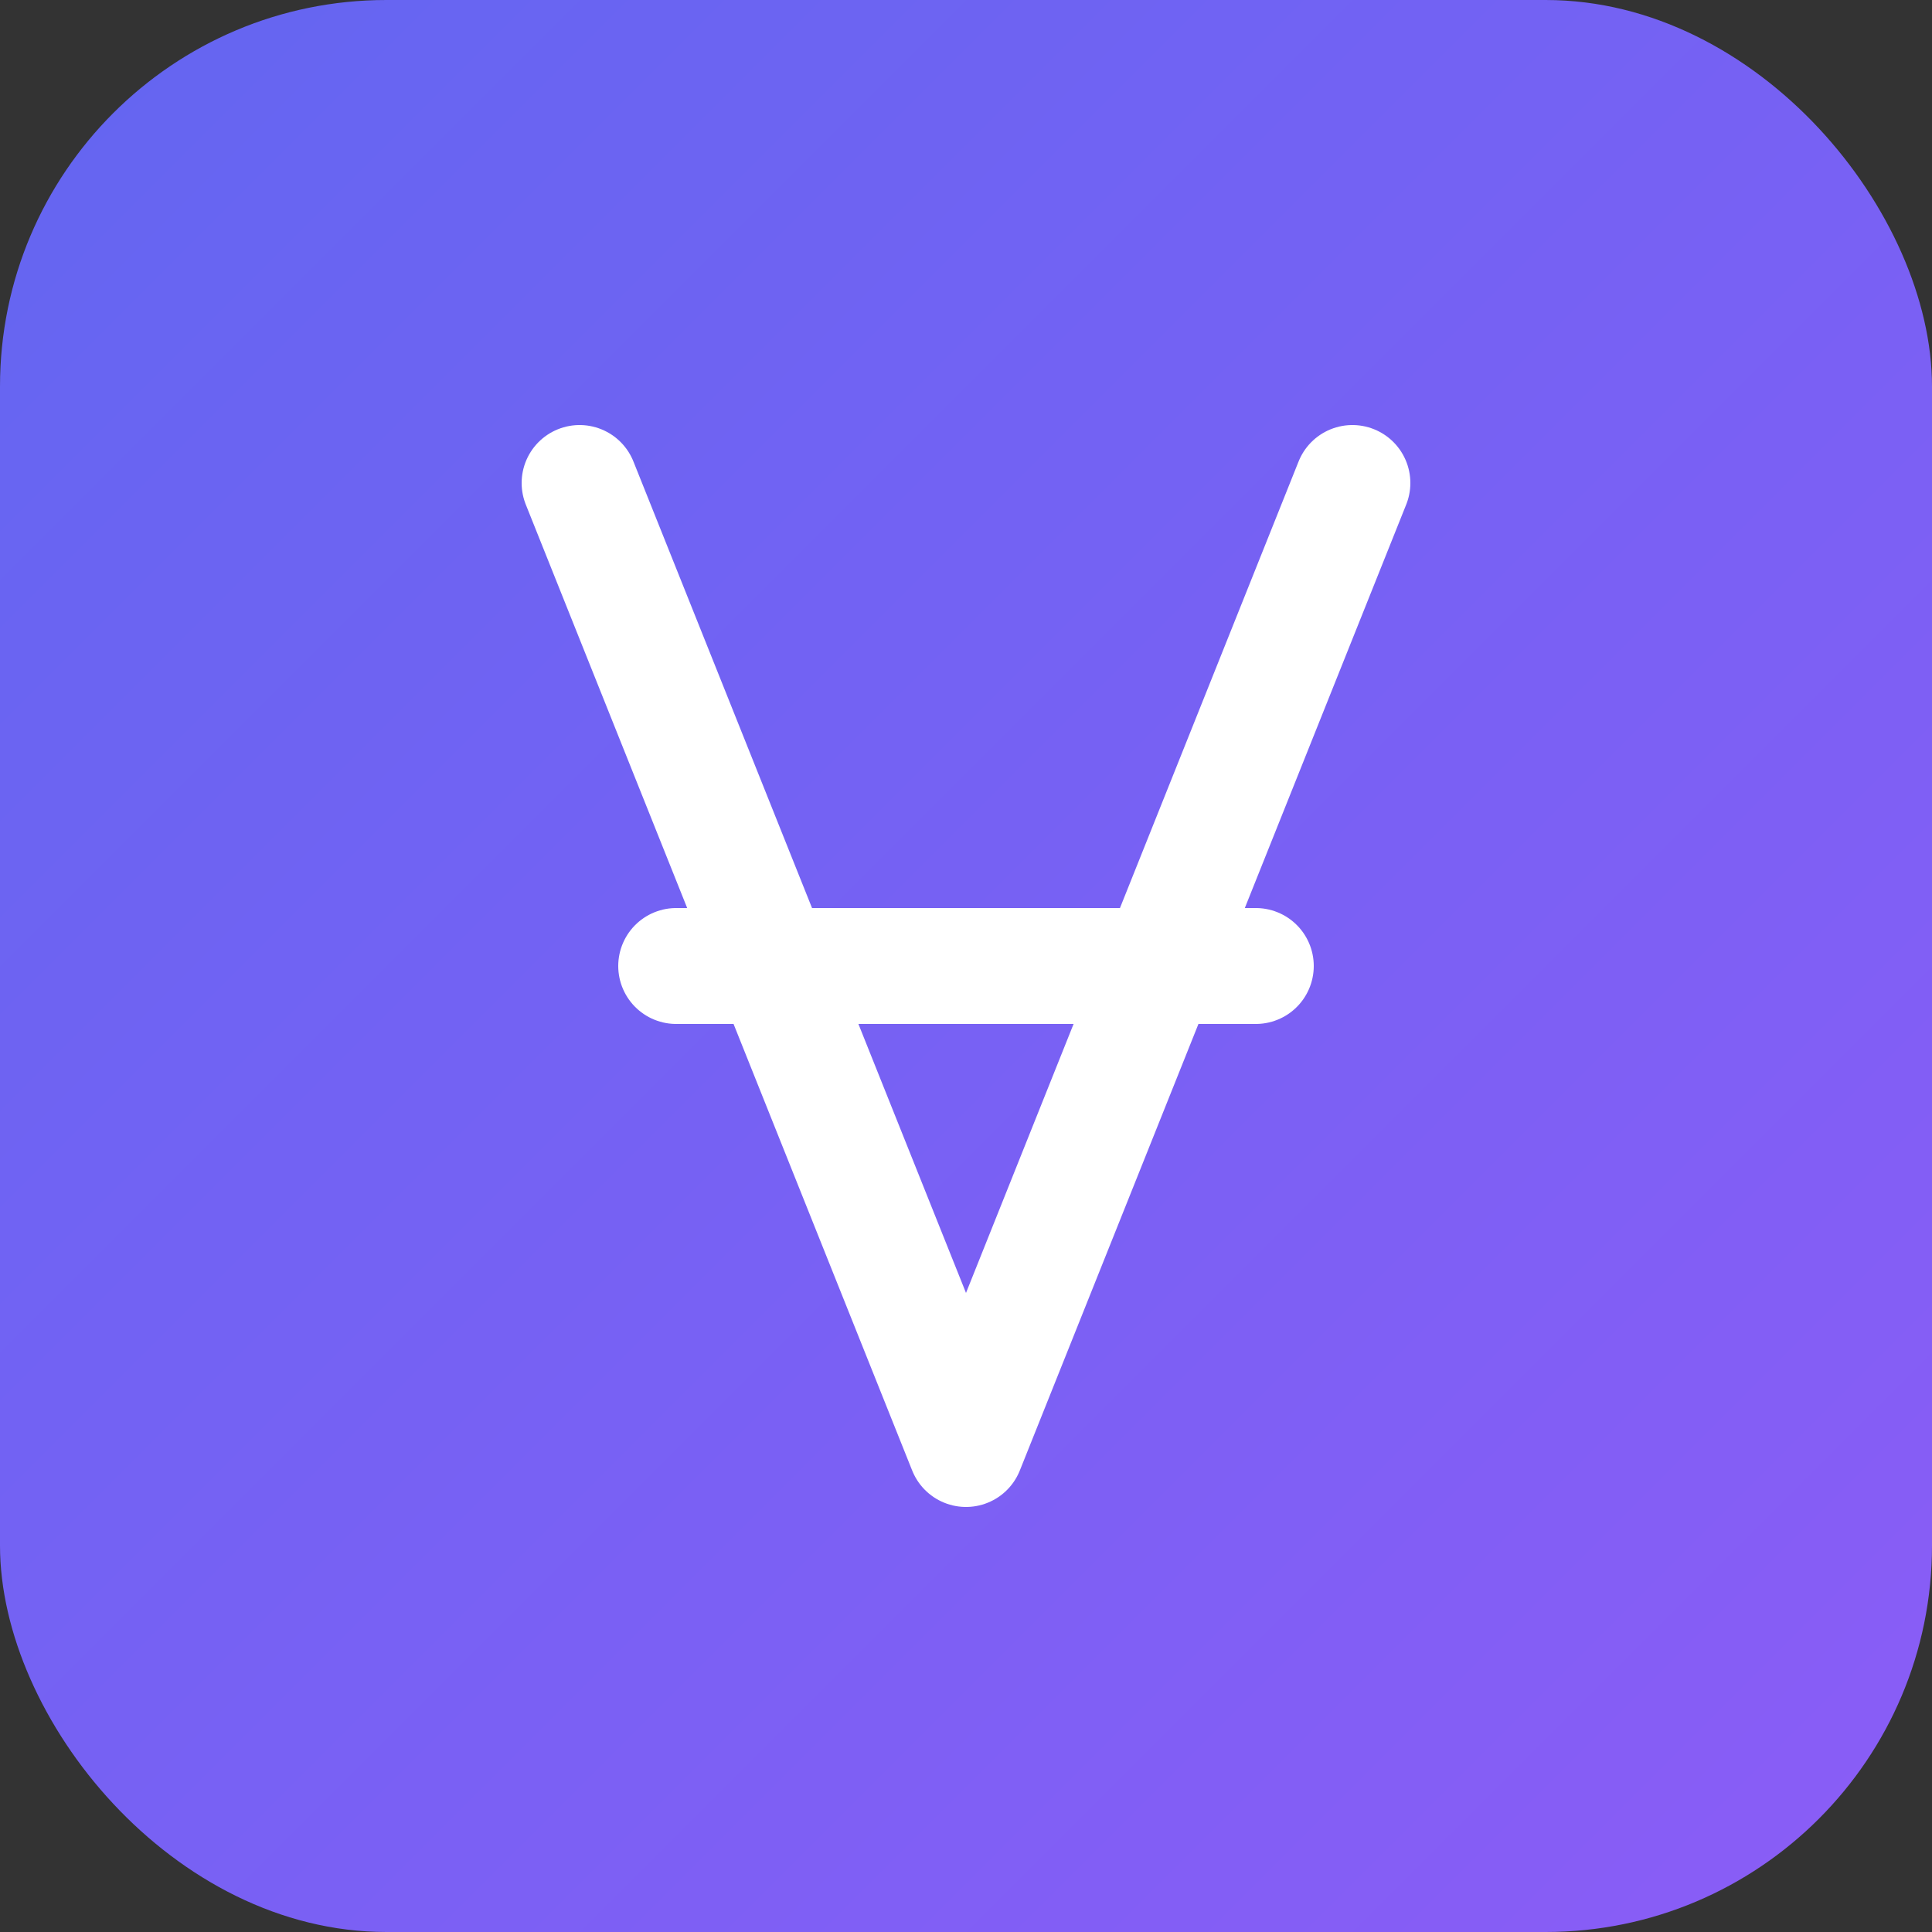 <svg width="200" height="200" viewBox="0 0 200 200" fill="none" xmlns="http://www.w3.org/2000/svg">
  <rect x="0" y="0" width="200" height="200" fill="#333333" stroke="none"/>
  <rect width="200" height="200" rx="40" fill="url(#paint0_linear)" />
  <path d="M60 50L100 150L140 50" stroke="white" stroke-width="12" stroke-linecap="round" stroke-linejoin="round" />
  <path d="M70 100H130" stroke="white" stroke-width="12" stroke-linecap="round" />
  <defs>
    <linearGradient id="paint0_linear" x1="0" y1="0" x2="200" y2="200" gradientUnits="userSpaceOnUse">
      <stop stop-color="#6366F1" />
      <stop offset="1" stop-color="#8B5CF6" />
    </linearGradient>
  </defs>
</svg>
